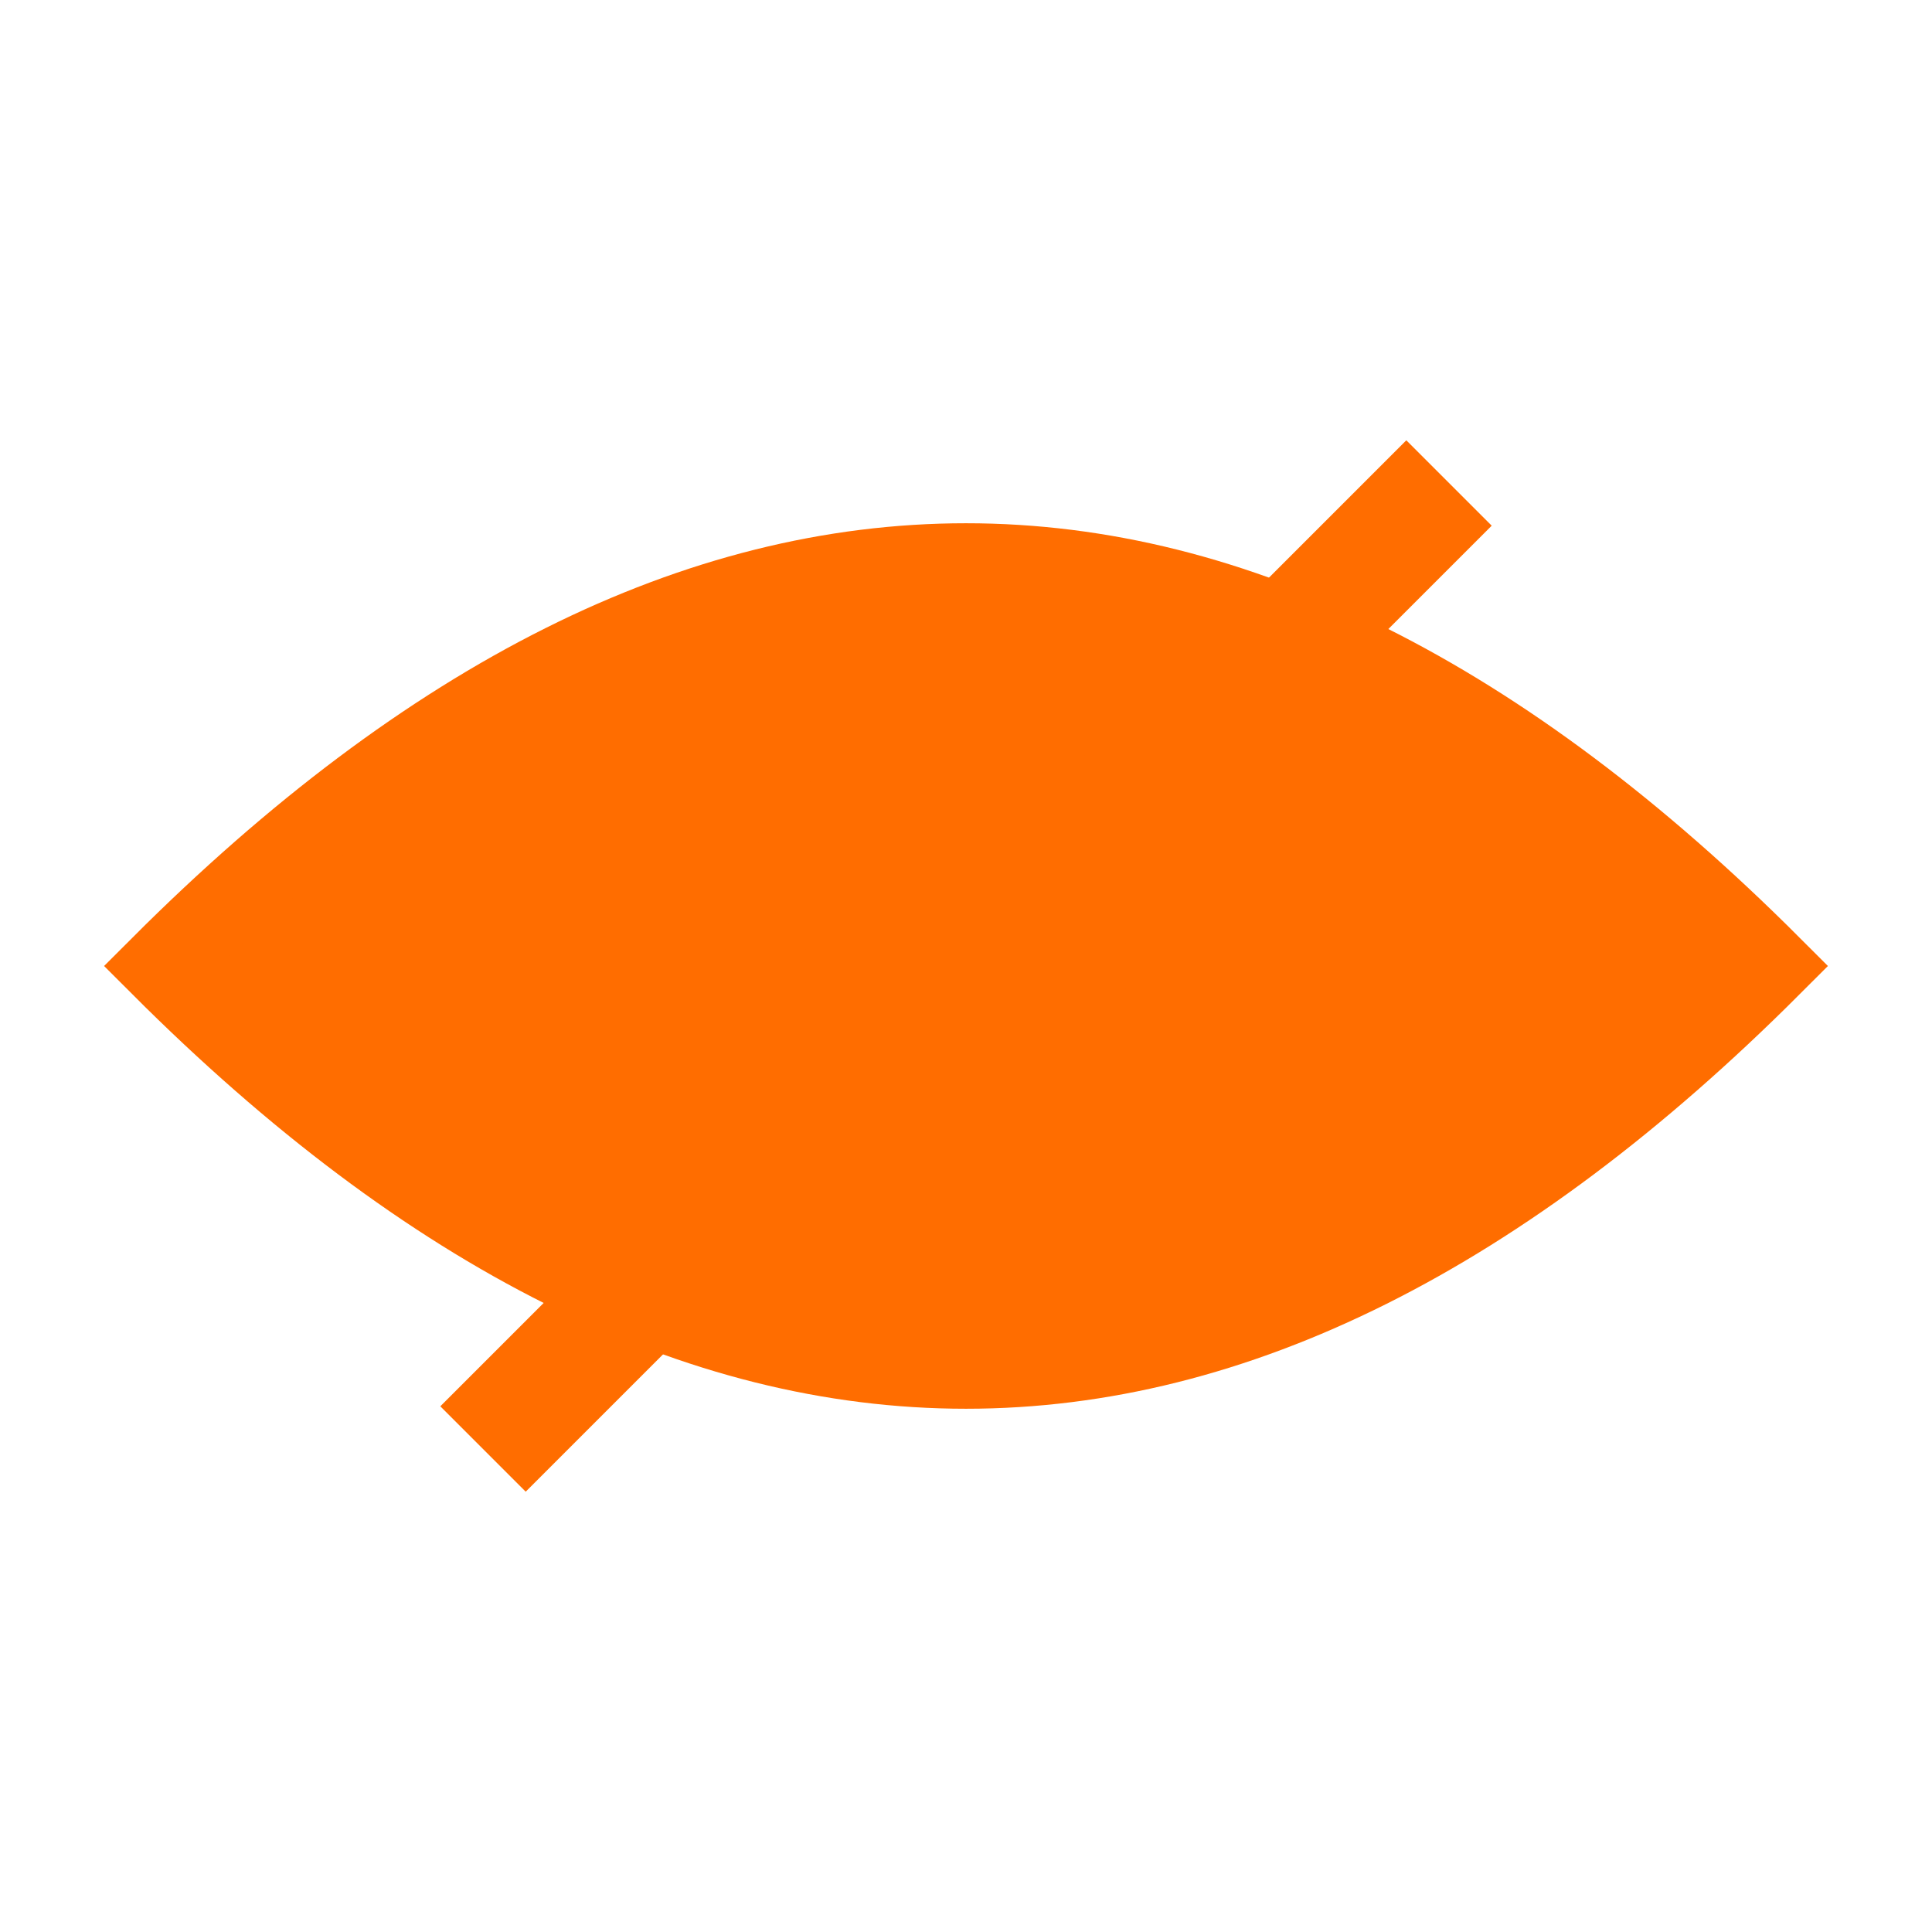 <?xml version="1.0"?>
<svg version="1.1" xmlns="http://www.w3.org/2000/svg" viewBox="0 0 24 24" fill="#FF6D00" stroke="#FF6D00">
	<mask id="lineClip">
		<rect x="0" y="0" width="24" height="24" fill="white" />
		<line x1="0" y1="24" x2="24" y2="0" stroke-width="2.5" stroke="black" />
	</mask>
	<mask id="irisClip">
		<rect x="0" y="0" width="24" height="24" fill="white" />
		<circle cx="12" cy="12" r="4" fill="black" stroke="none" />
	</mask>

	<g mask="url('#lineClip')">
		<path mask="url('#irisClip')" d="M 2 12 q 10 10 20 0 q -10 -10 -20 0 z" />
		<circle cx="12" cy="12" r="2.5" />
	</g>

	<line x1="6" y1="18" x2="18" y2="6" stroke-width="1.5" />
</svg>
